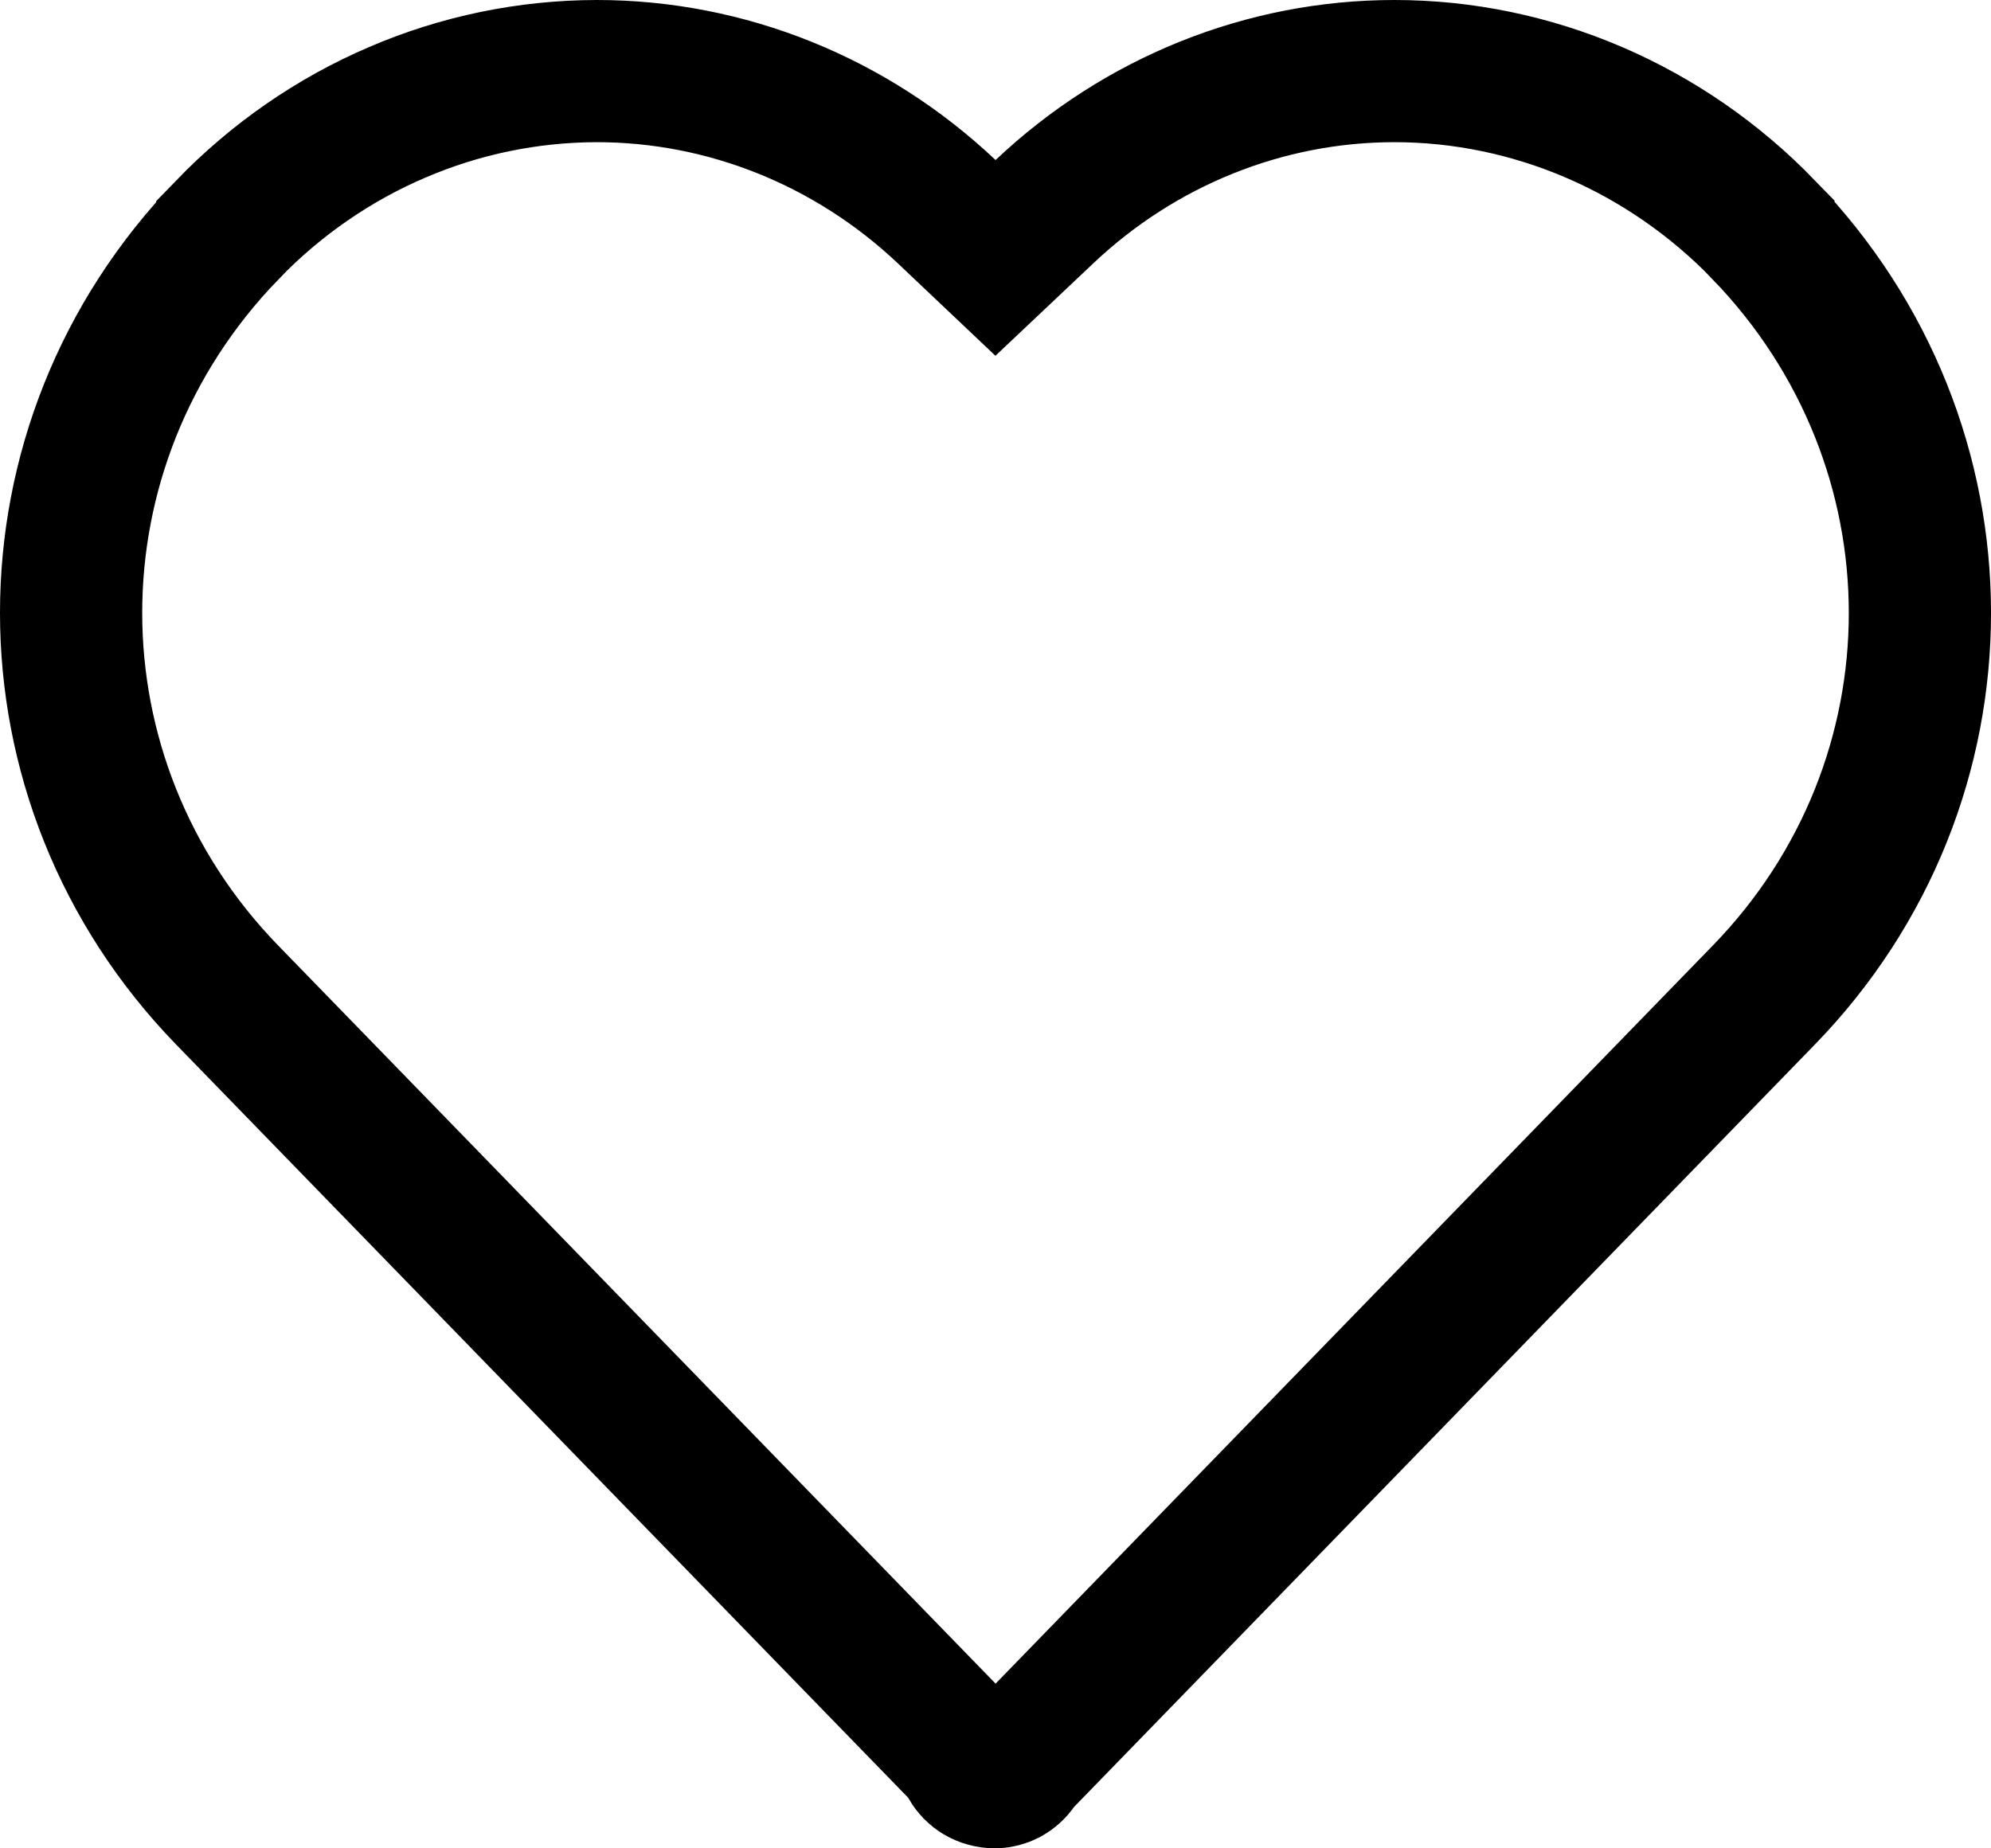 <svg width="14" height="13" viewBox="0 0 14 13" fill="none" xmlns="http://www.w3.org/2000/svg">
<path 
    d="M6.657 1.489L7 1.814L7.344 1.489C8.017 0.852 8.896 0.5 9.805 0.5C10.286 0.5 10.763 0.599 11.208 0.79C11.653 0.981 12.058 1.261 12.4 1.614L12.4 1.615C13.867 3.132 13.866 5.493 12.402 6.999L7.198 12.356L7.17 12.384L7.147 12.417C7.128 12.444 7.104 12.465 7.078 12.479C7.052 12.492 7.025 12.499 6.998 12.5C6.914 12.499 6.854 12.457 6.824 12.403L6.791 12.344L6.745 12.296L1.598 6.999L1.598 6.999C0.135 5.493 0.133 3.131 1.598 1.618L1.598 1.617C1.94 1.263 2.345 0.982 2.791 0.791C3.236 0.599 3.714 0.501 4.196 0.5C5.105 0.5 5.983 0.852 6.657 1.489Z" 
    fill="none" 
    stroke="black"
/>
</svg>
